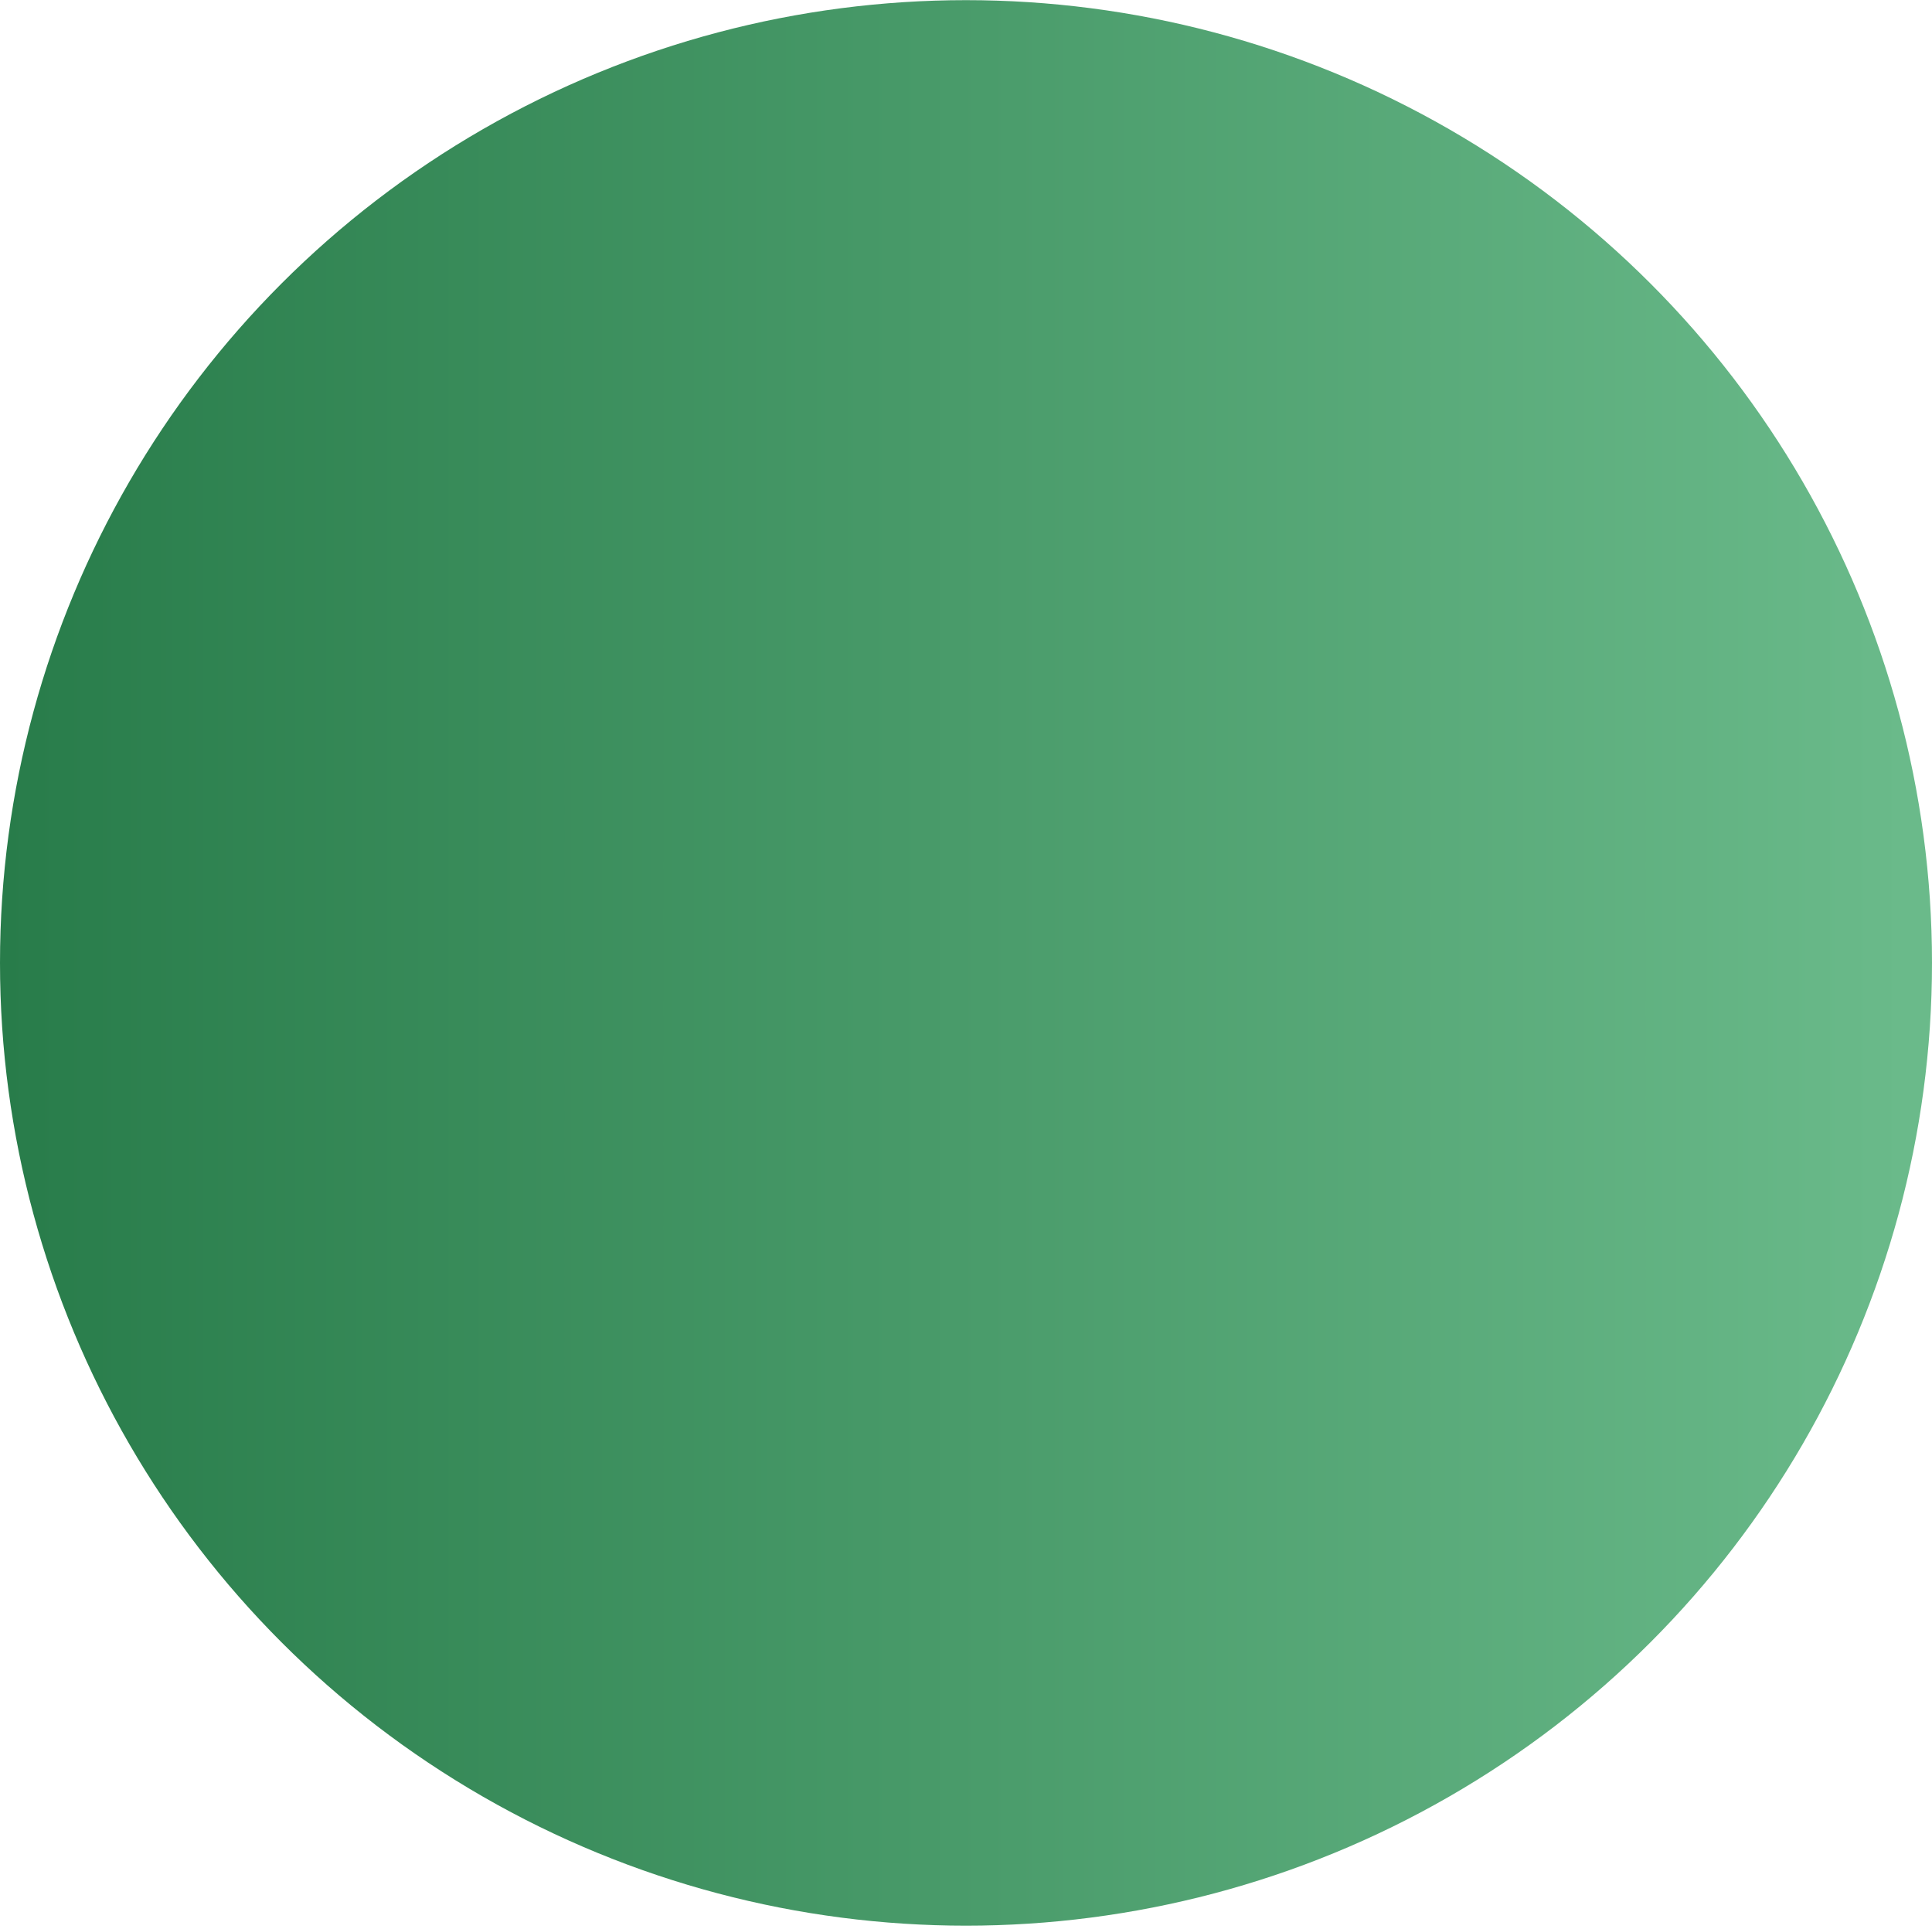<?xml version="1.0" encoding="UTF-8"?>
<!DOCTYPE svg PUBLIC "-//W3C//DTD SVG 1.1//EN" "http://www.w3.org/Graphics/SVG/1.1/DTD/svg11.dtd">
<!-- Creator: CorelDRAW (Evaluation Version) -->
<svg xmlns="http://www.w3.org/2000/svg" xml:space="preserve" width="0.648in" height="0.647in" version="1.1" style="shape-rendering:geometricPrecision; text-rendering:geometricPrecision; image-rendering:optimizeQuality; fill-rule:evenodd; clip-rule:evenodd"
viewBox="0 0 5.88 5.87"
 xmlns:xlink="http://www.w3.org/1999/xlink"
 xmlns:xodm="http://www.corel.com/coreldraw/odm/2003">
 <defs>
  <style type="text/css">
   <![CDATA[
    .fil0 {fill:url(#id0);fill-rule:nonzero}
   ]]>
  </style>
  <linearGradient id="id0" gradientUnits="userSpaceOnUse" x1="-0.08" y1="3.84" x2="5.8" y2="3.84">
   <stop offset="0" style="stop-opacity:1; stop-color:#277B49"/>
   <stop offset="1" style="stop-opacity:1; stop-color:#6ABA8A"/>
  </linearGradient>
 </defs>
 <g id="Layer_x0020_1">
  <g id="_105553243220096">
   <g filter="url(#filter0_d)">
    <ellipse class="fil0" cx="2.94" cy="2.93" rx="2.94" ry="2.93"/>
   </g>
  </g>
 </g>
</svg>
